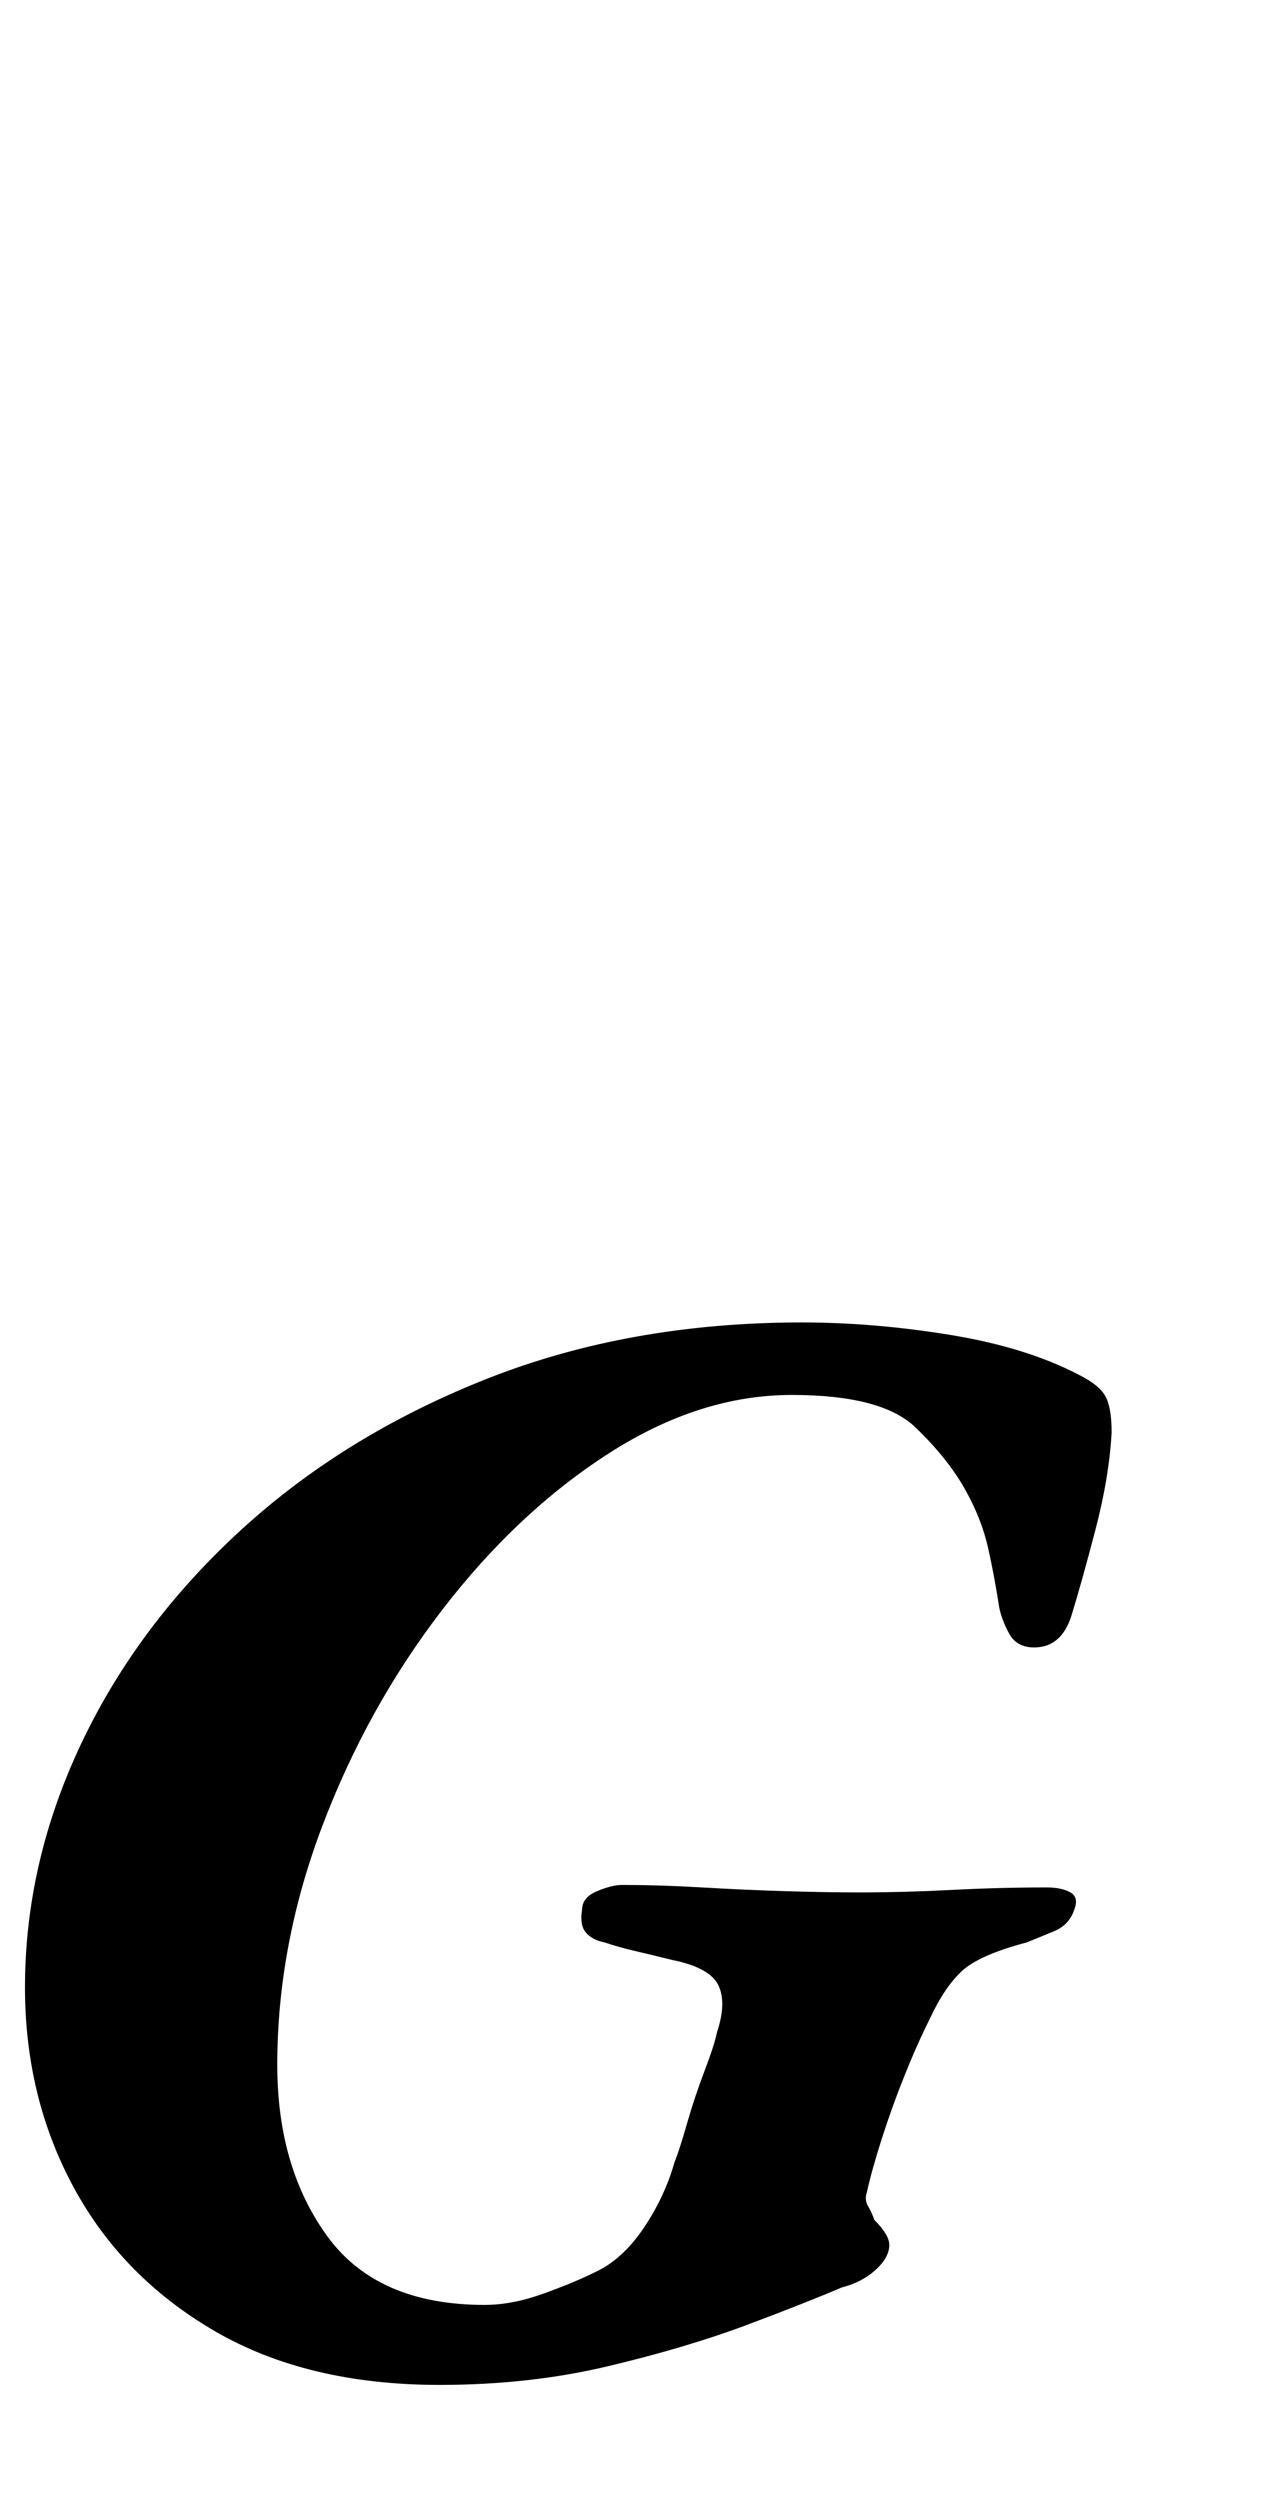 <?xml version="1.0" standalone="no"?>
<!DOCTYPE svg PUBLIC "-//W3C//DTD SVG 1.1//EN" "http://www.w3.org/Graphics/SVG/1.1/DTD/svg11.dtd" >
<svg xmlns="http://www.w3.org/2000/svg" xmlns:xlink="http://www.w3.org/1999/xlink" version="1.1" viewBox="-27 0 512 1000">
  <g transform="matrix(1 0 0 -1 0 800)">
   <path fill="currentColor"
d="M149 -154q-53 0 -90 21.5t-56.5 57.5t-19.5 80q0 50 22.5 97.5t64 85.5t98.5 60.5t126 22.5q29 0 59.5 -5t51.5 -16q8 -4 10.5 -8.5t2.5 -14.5q-1 -18 -6.5 -39t-9.5 -34t-15 -13q-7 0 -10 5.5t-4 10.5q-2 13 -4.5 24t-8.5 22q-7 13 -20.5 26t-49.5 13q-37 0 -73.5 -23.5
t-66.5 -62.5t-48 -86.5t-18 -95.5q0 -41 20 -68.5t63 -27.5q11 0 23.5 4.5t20.5 8.5q11 5 19.5 17.5t12.5 26.5q2 5 5 15.5t7 21t5 15.5q4 12 0.5 19t-18.5 10q-8 2 -14.5 3.5t-12.5 3.5q-5 1 -7.5 4t-1.5 9q0 5 6 7.5t10 2.5q15 0 32 -1t33.5 -1.5t29.5 -0.5q18 0 37 1
t38 1q6 0 9.5 -2t1.5 -7q-2 -6 -8 -8.5t-11 -4.5q-19 -5 -26 -11.5t-13 -19.5q-5 -10 -10 -22.5t-9 -25t-6 -21.5q-1 -3 0.5 -5.5t2.5 -5.5q3 -3 4.5 -5.5t1.5 -4.5q0 -5 -5.5 -10t-13.5 -7q-14 -6 -38 -15t-55.5 -16.5t-67.5 -7.5z" />
  </g>

</svg>
